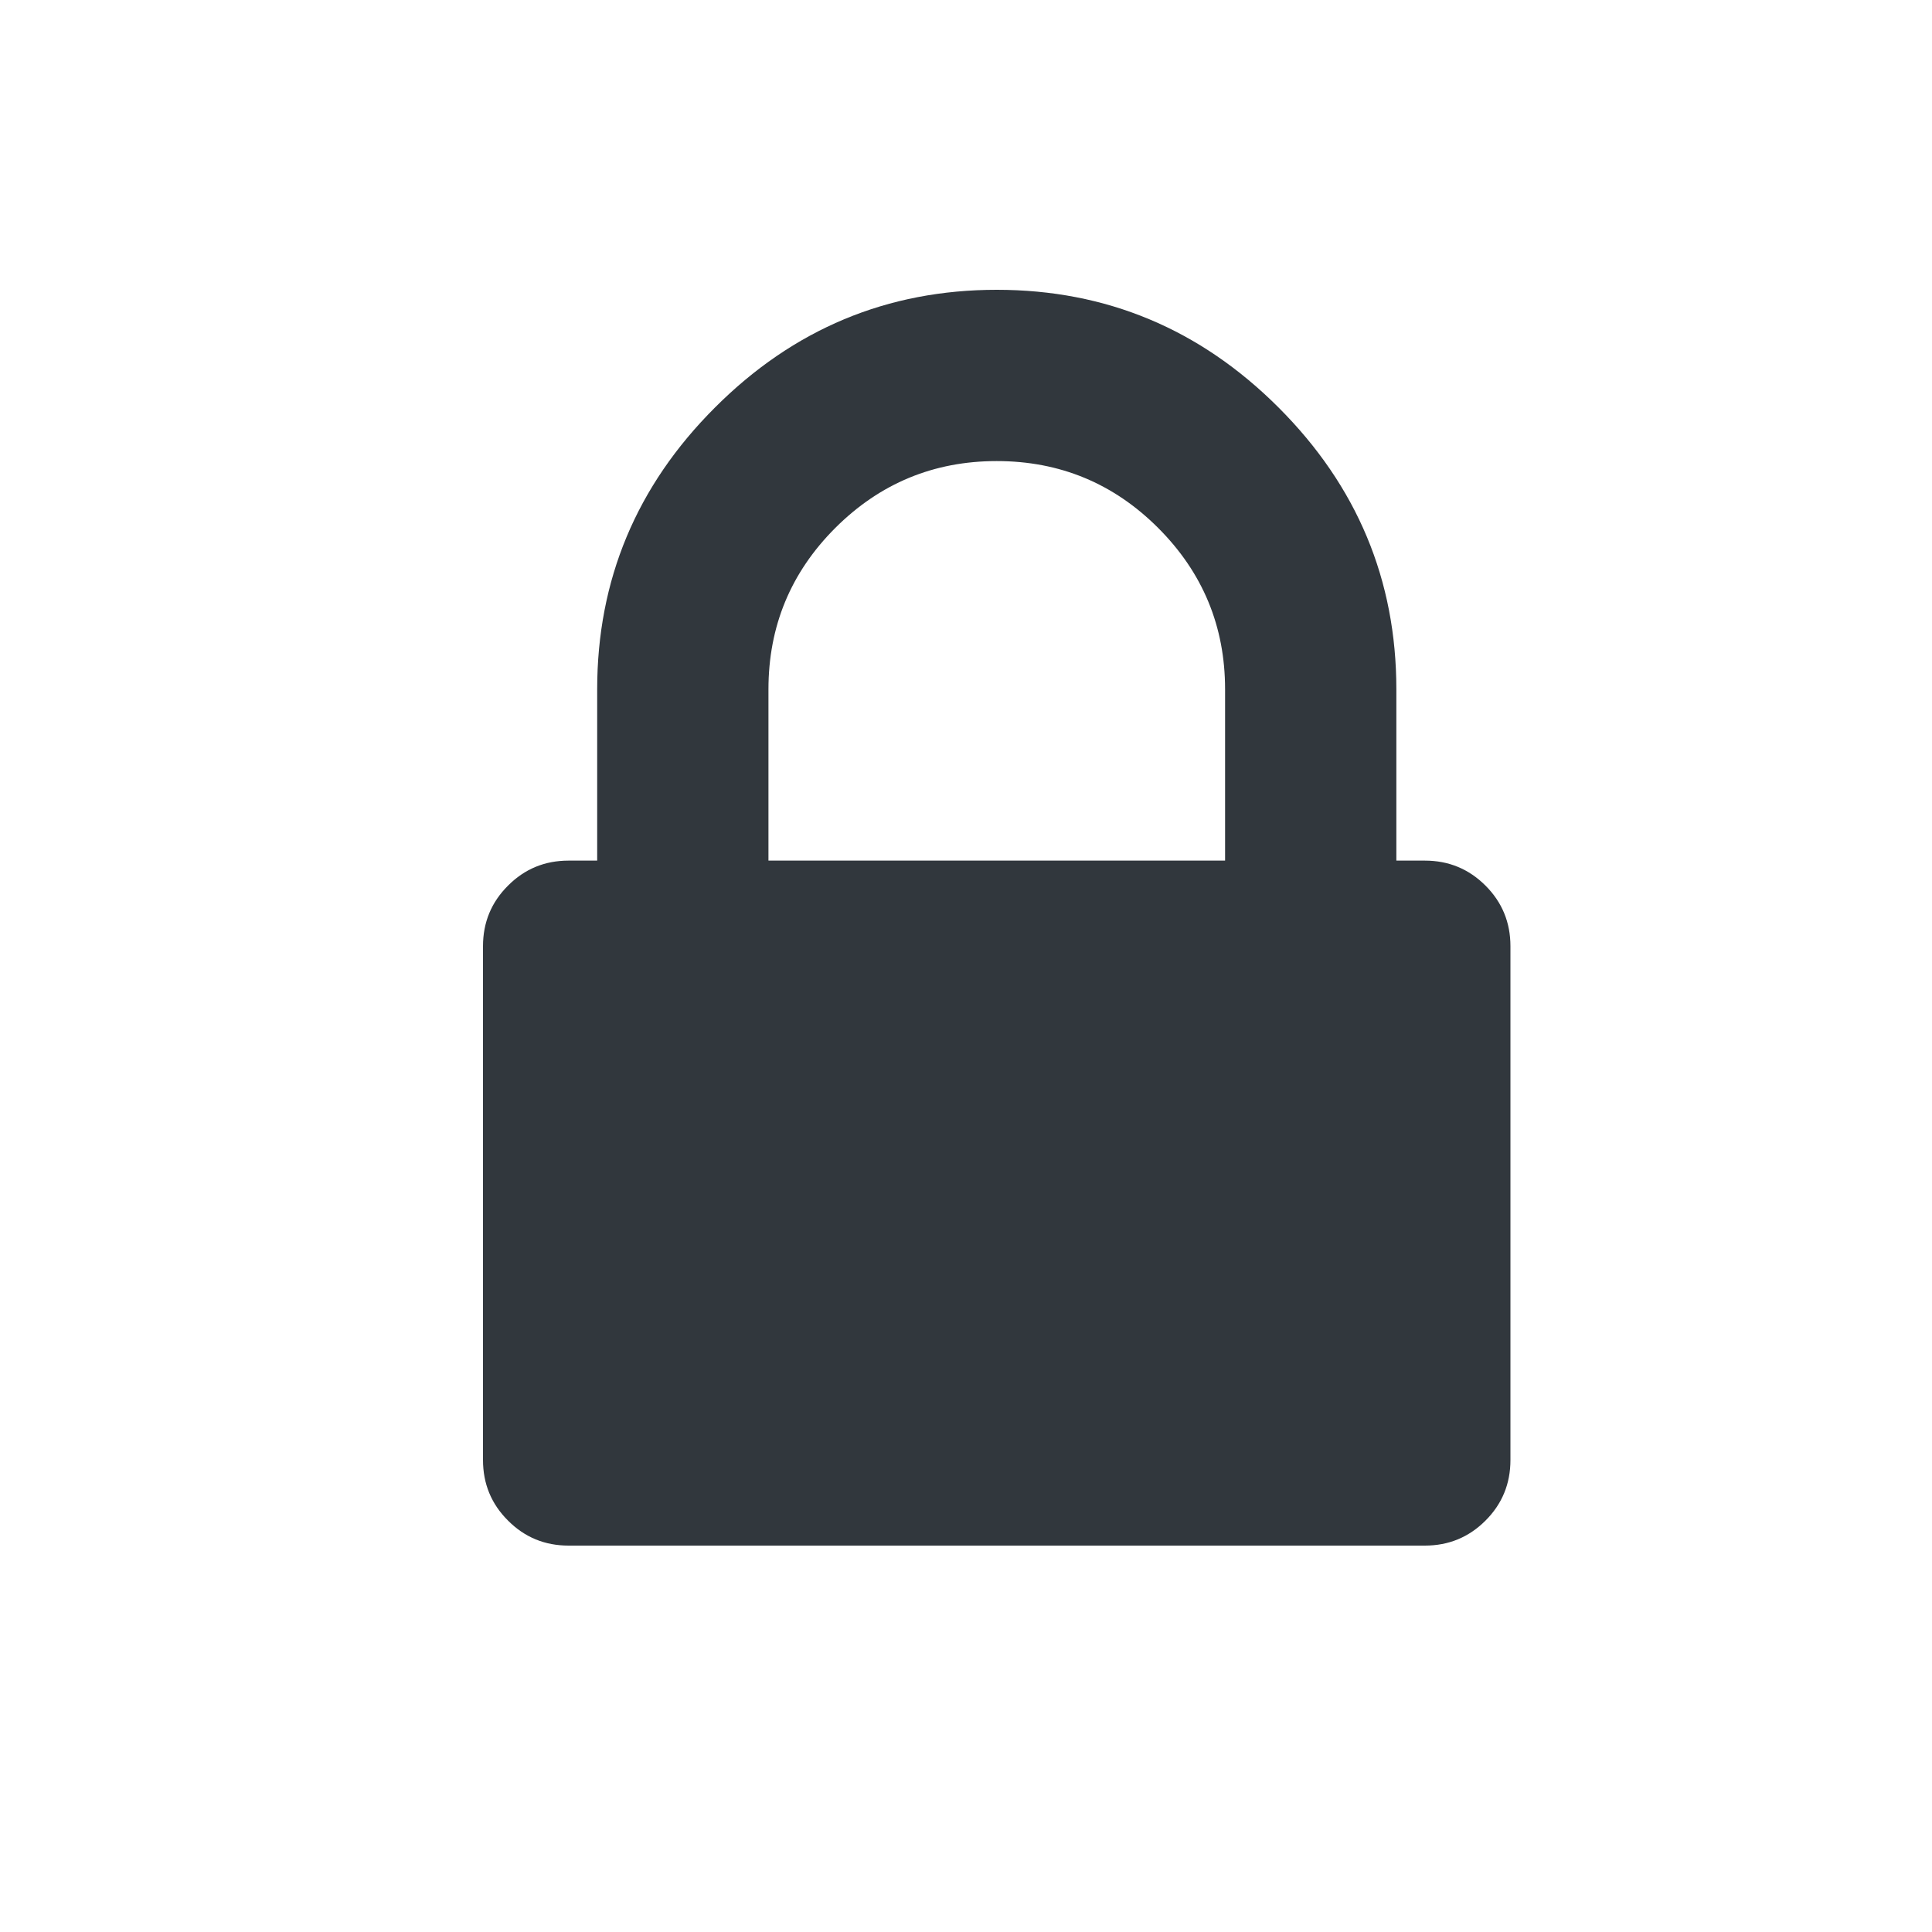 <svg viewBox="0 0 20 20" xmlns="http://www.w3.org/2000/svg"><path d="M7.955,8.909 L12.682,8.909 L12.682,7.136 C12.682,6.484 12.451,5.927 11.989,5.465 C11.528,5.004 10.971,4.773 10.318,4.773 C9.666,4.773 9.109,5.004 8.647,5.465 C8.185,5.927 7.955,6.484 7.955,7.136 L7.955,8.909 Z M15.636,9.795 L15.636,15.114 C15.636,15.36 15.55,15.569 15.378,15.741 C15.205,15.914 14.996,16 14.75,16 L5.886,16 C5.64,16 5.431,15.914 5.259,15.741 C5.086,15.569 5,15.36 5,15.114 L5,9.795 C5,9.549 5.086,9.34 5.259,9.168 C5.431,8.995 5.64,8.909 5.886,8.909 L6.182,8.909 L6.182,7.136 C6.182,6.004 6.588,5.031 7.401,4.219 C8.213,3.406 9.186,3 10.318,3 C11.451,3 12.423,3.406 13.236,4.219 C14.048,5.031 14.455,6.004 14.455,7.136 L14.455,8.909 L14.75,8.909 C14.996,8.909 15.205,8.995 15.378,9.168 C15.55,9.34 15.636,9.549 15.636,9.795 Z" fill="#31373D" fill-rule="evenodd"/></svg>